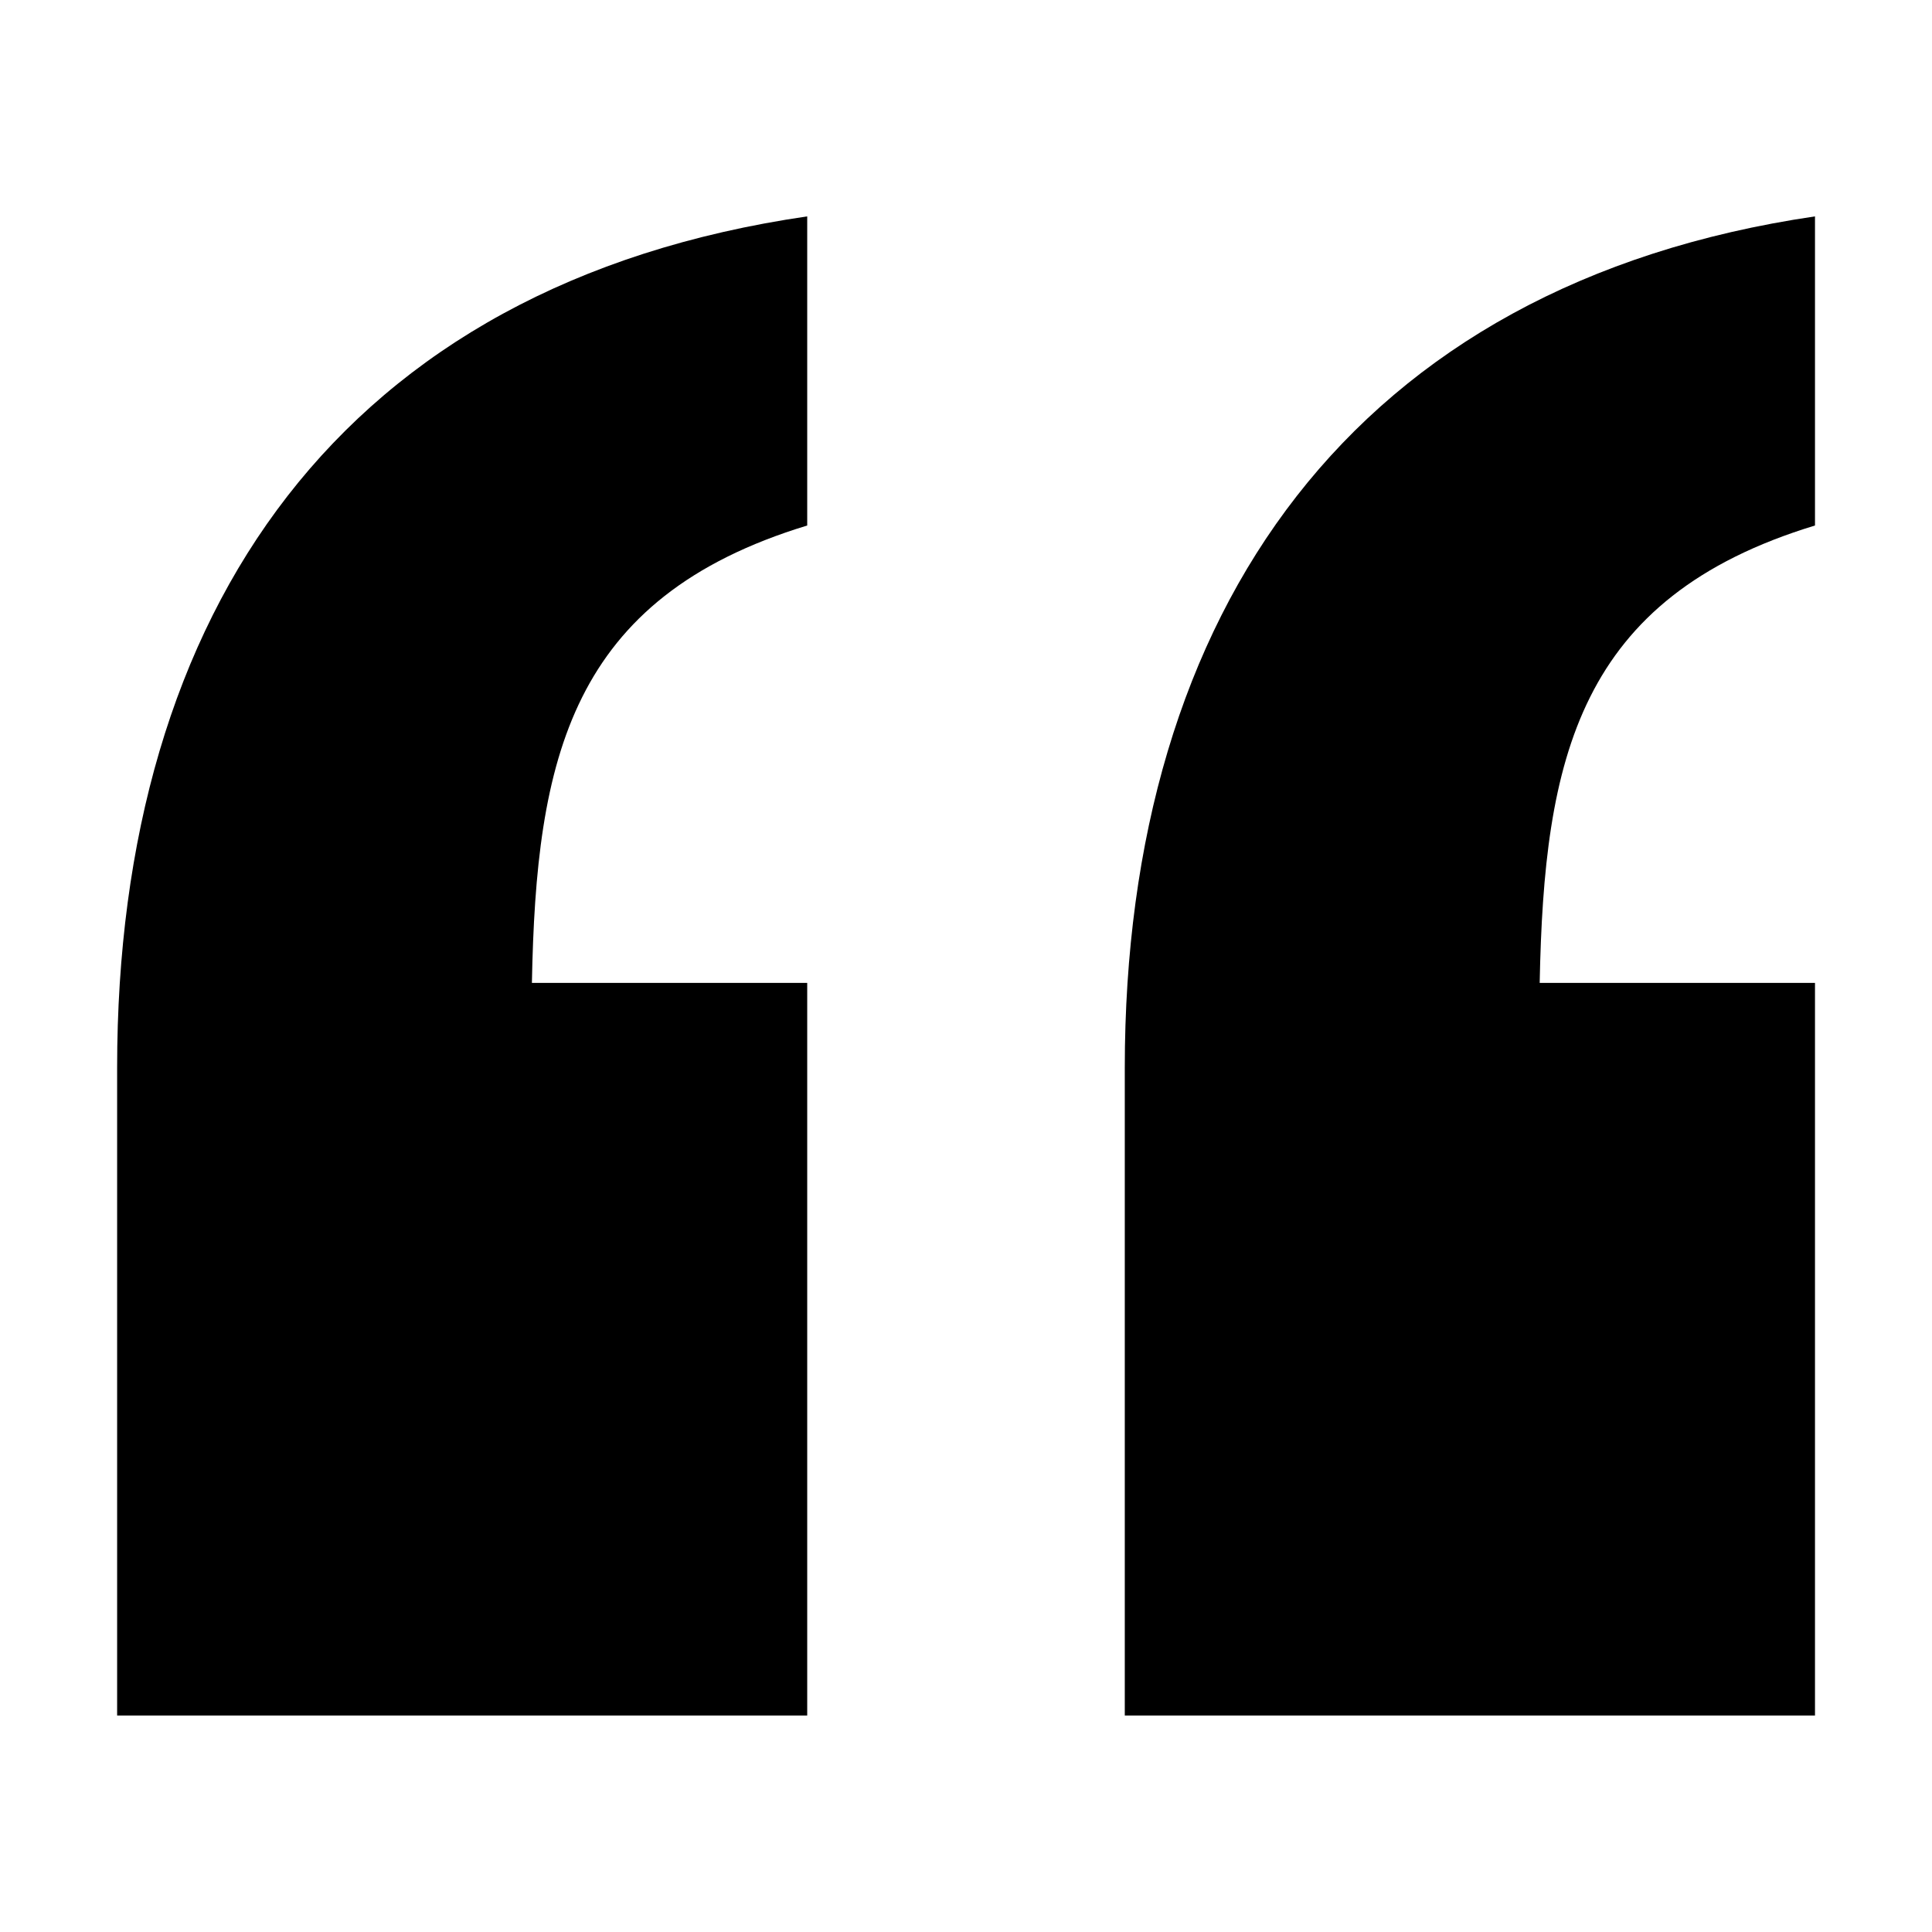 <svg viewBox="0 0 16 16" xmlns="http://www.w3.org/2000/svg" fill-rule="evenodd" clip-rule="evenodd" stroke-linejoin="round" stroke-miterlimit="1.414"><path d="M.97 14.207V8.842c0-3.787 1.858-6.488 5.715-7.05v2.56C4.72 4.95 4.44 6.283 4.405 8.14h2.28v6.067H.97zm8.345 0V8.842c0-3.787 1.893-6.488 5.716-7.05v2.56c-1.963.597-2.244 1.93-2.28 3.788h2.28v6.067H9.316z" fill-rule="nonzero"></path></svg>
